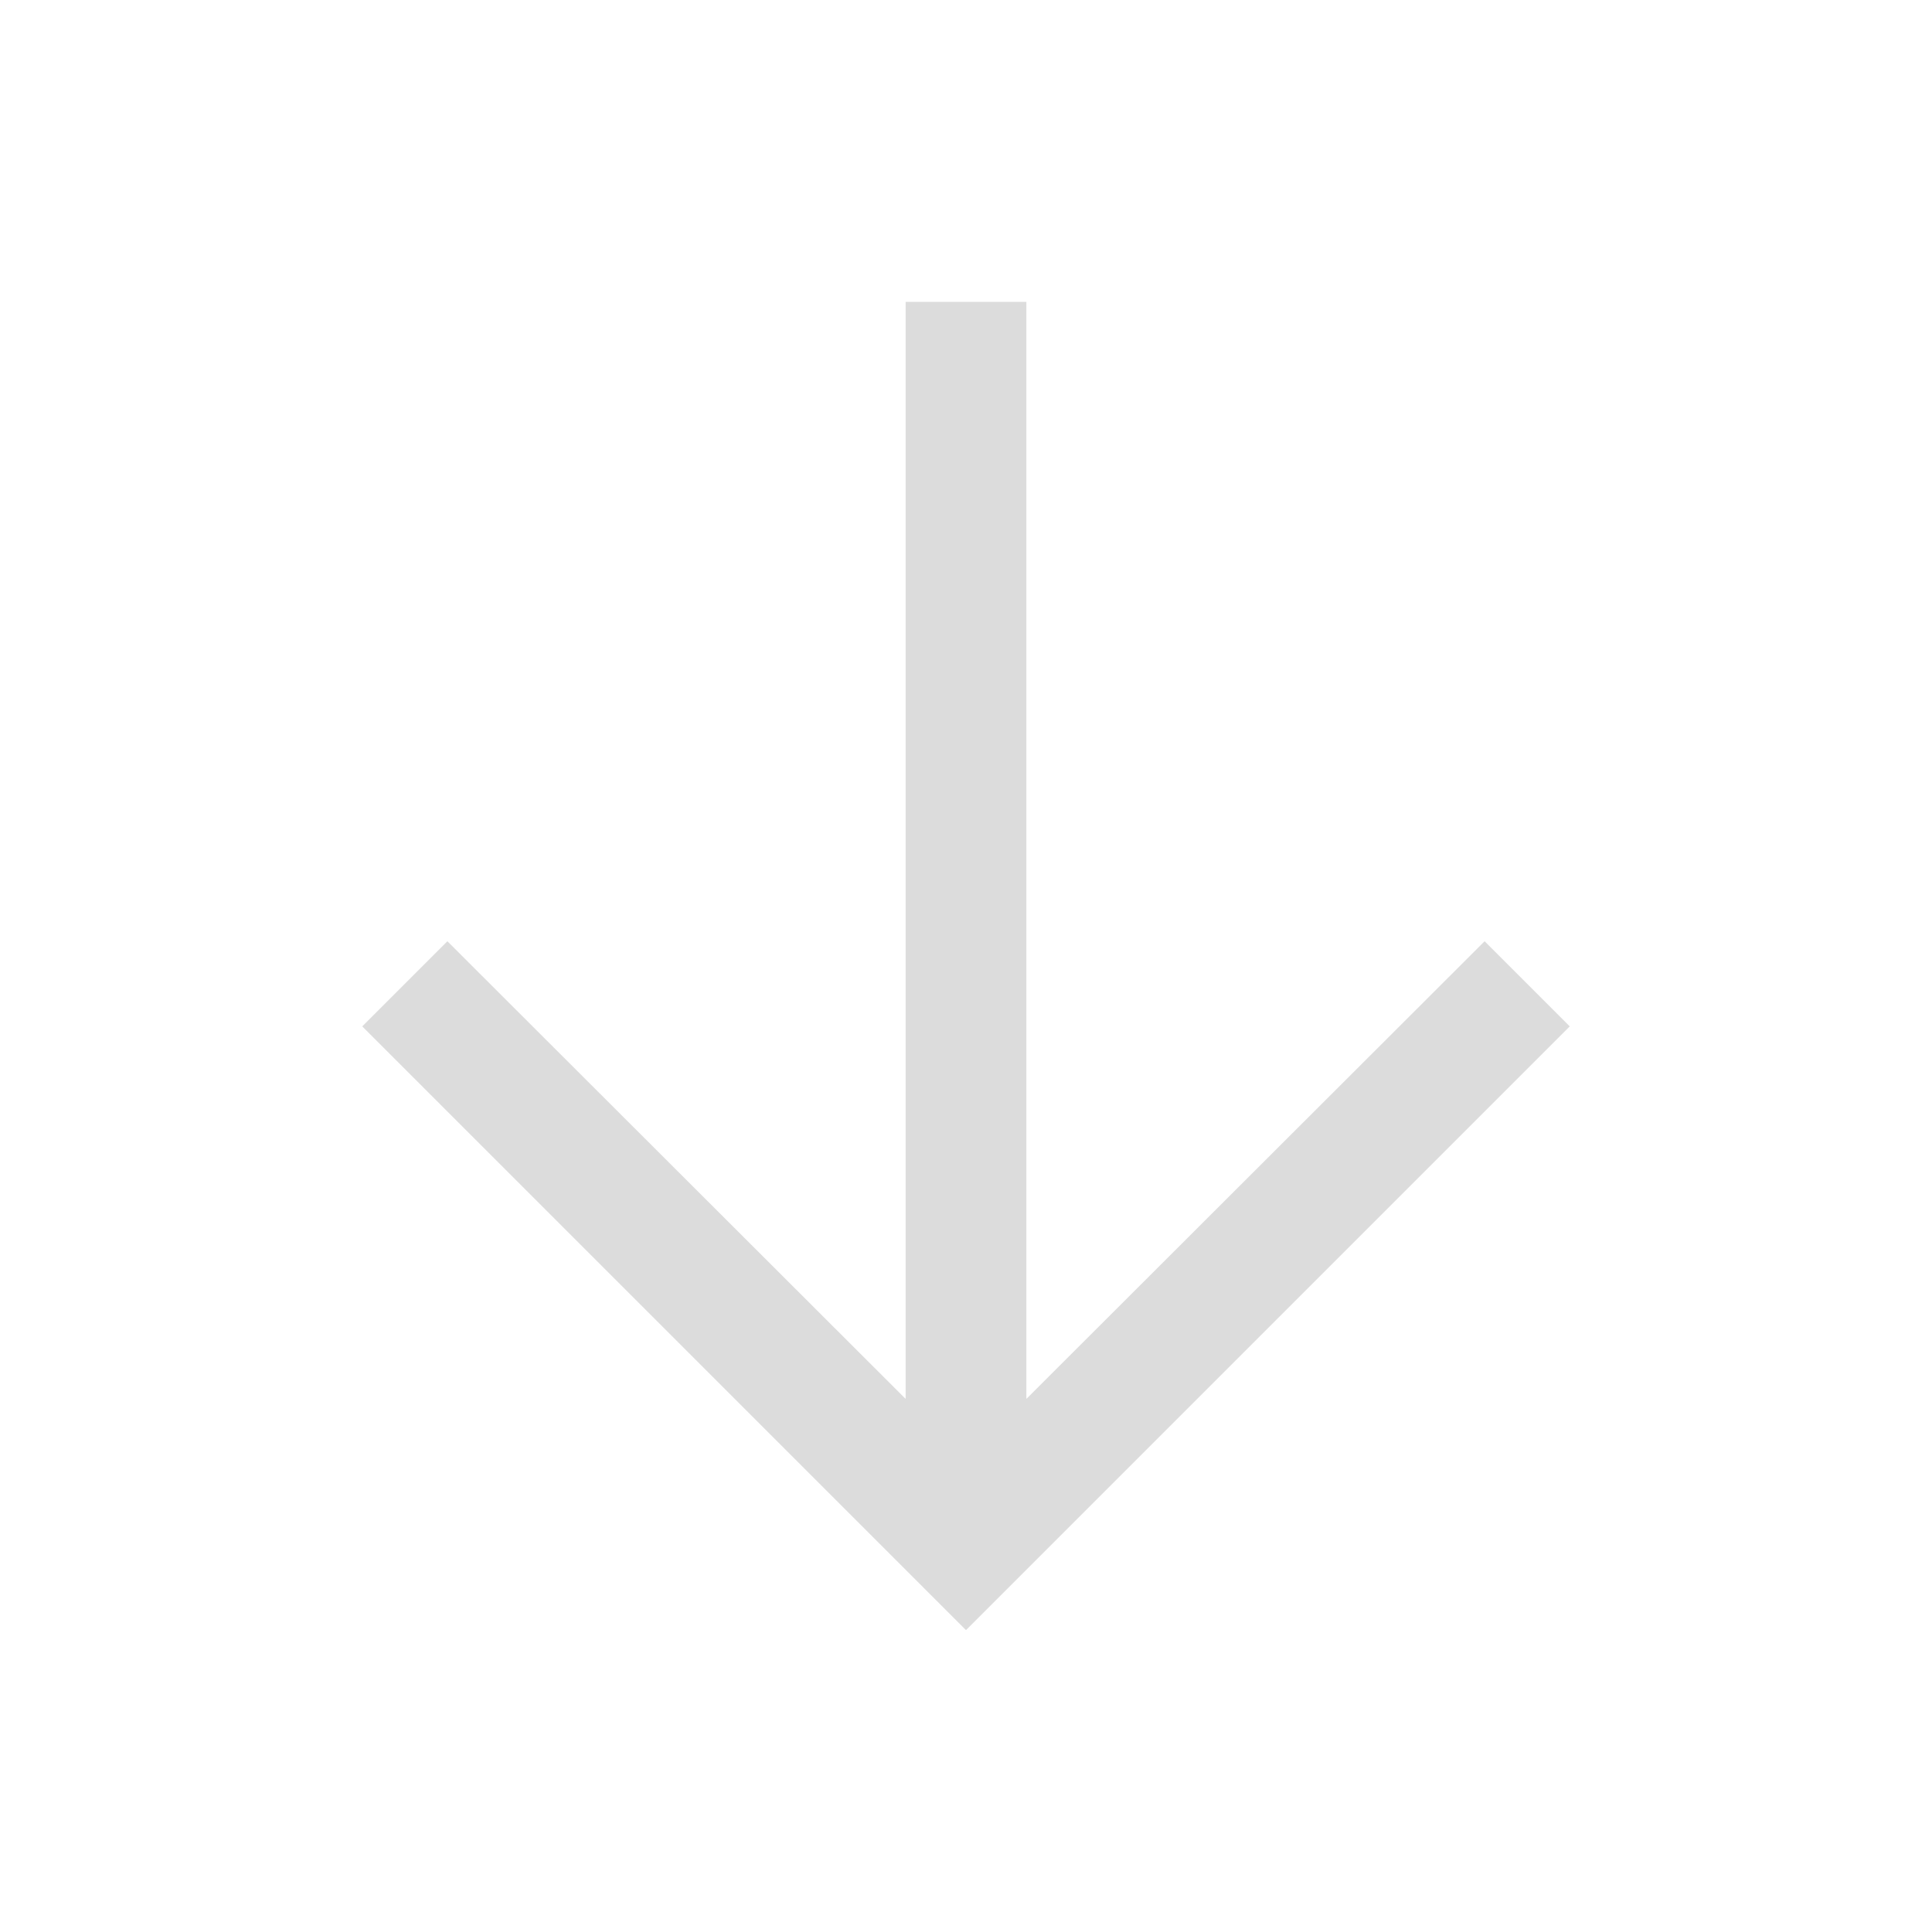 <svg width="32" height="32" viewBox="0 0 32 32" fill="none" xmlns="http://www.w3.org/2000/svg">
<g clip-path="url(#clip0_412_325)">
<path d="M26 17L24.59 15.59L17 23.17V5H15V23.17L7.41 15.59L6 17L16 27L26 17Z" fill="black" fill-opacity="0.14"/>
</g>
<defs>
<clipPath id="clip0_412_325">
<rect width="32" height="32" fill="white"/>
</clipPath>
</defs>
</svg>
